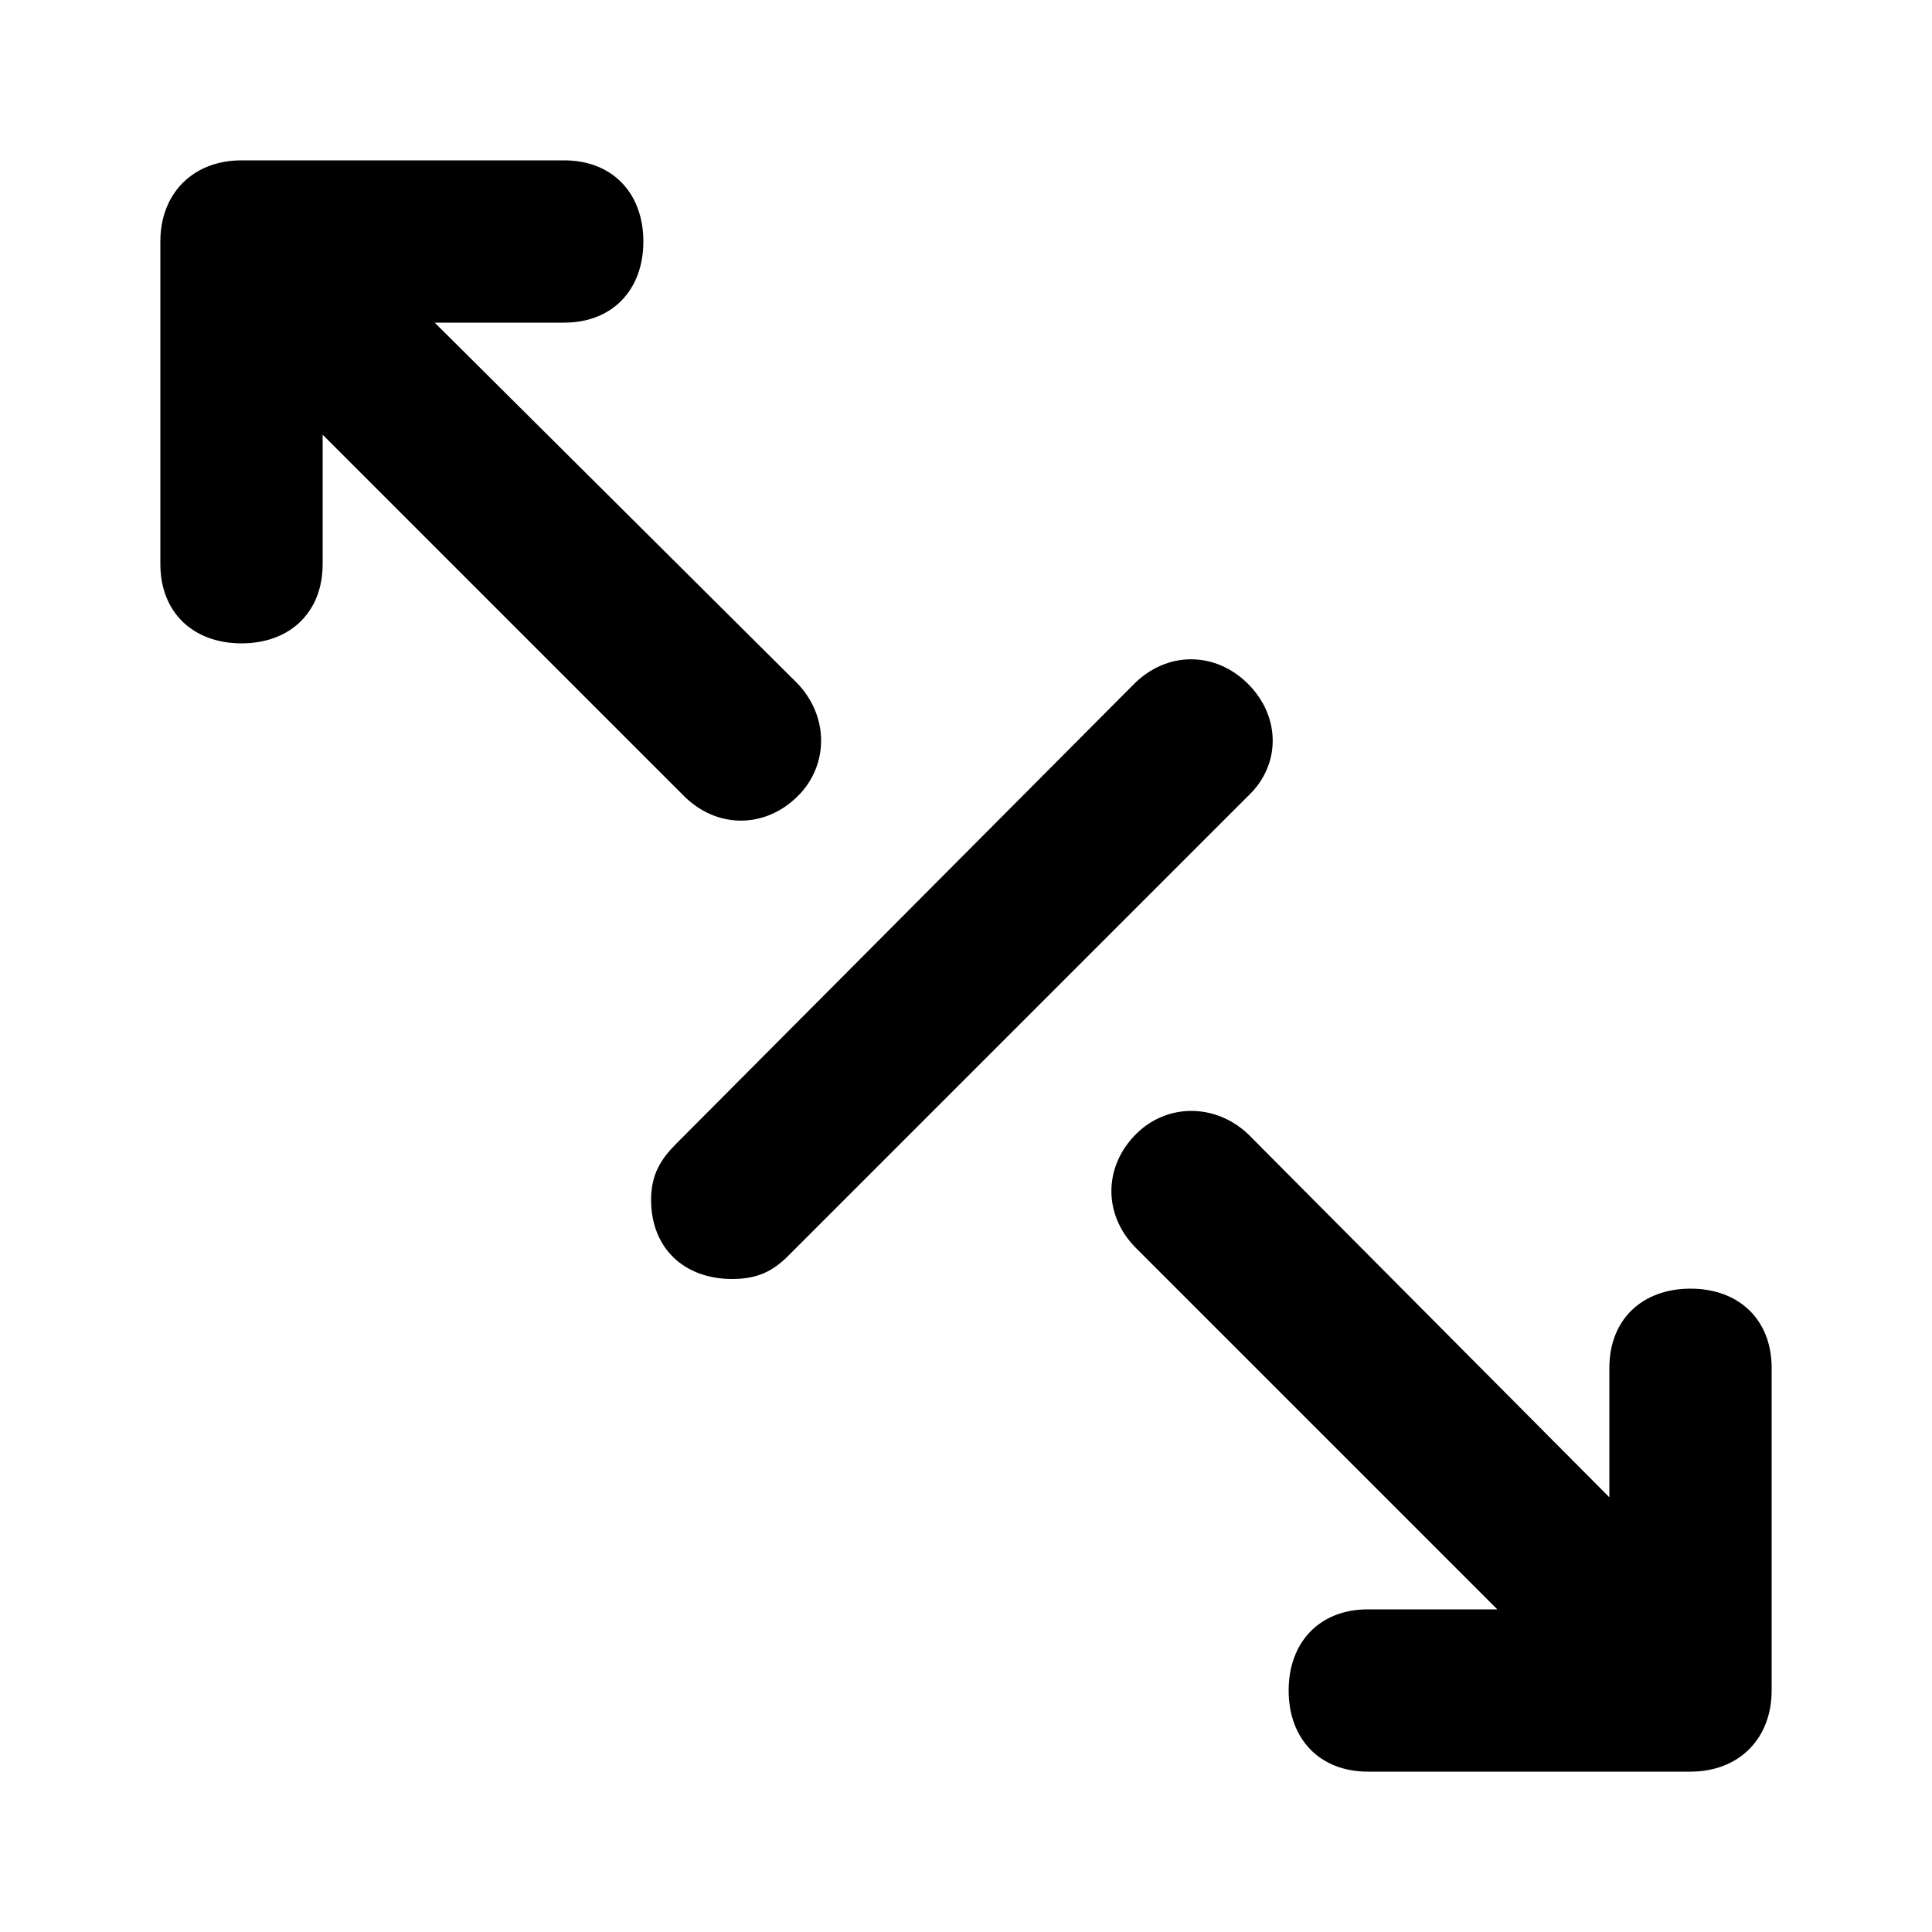<svg xmlns="http://www.w3.org/2000/svg" width="24" height="24" viewBox="0 0 24 24">
    <path d="M9.912 9.888c0.384-0.384 0.384-0.984 0-1.392l-4.512-4.488h1.608c0.6 0 0.984-0.408 0.984-1.008s-0.384-1.008-0.984-1.008h-4.008c-0.6 0-1.008 0.408-1.008 1.008v4.008c0 0.6 0.408 0.984 1.008 0.984v0c0.6 0 1.008-0.384 1.008-0.984v-1.608l4.488 4.488c0.408 0.408 1.008 0.408 1.416 0zM15.504 8.496c-0.408-0.408-1.008-0.408-1.416 0l-5.688 5.712c-0.192 0.192-0.312 0.384-0.312 0.696 0 0.6 0.408 0.984 1.008 0.984 0.312 0 0.504-0.096 0.696-0.288l5.712-5.712c0.408-0.384 0.408-0.984 0-1.392zM21 16.008c-0.6 0-1.008 0.384-1.008 0.984v1.608l-4.488-4.512c-0.408-0.384-1.008-0.384-1.392 0-0.408 0.408-0.408 1.008 0 1.416l4.488 4.488h-1.608c-0.6 0-0.984 0.408-0.984 1.008s0.384 1.008 0.984 1.008h4.008c0.6 0 1.008-0.408 1.008-1.008v-4.008c0-0.6-0.408-0.984-1.008-0.984z"></path>
</svg>
